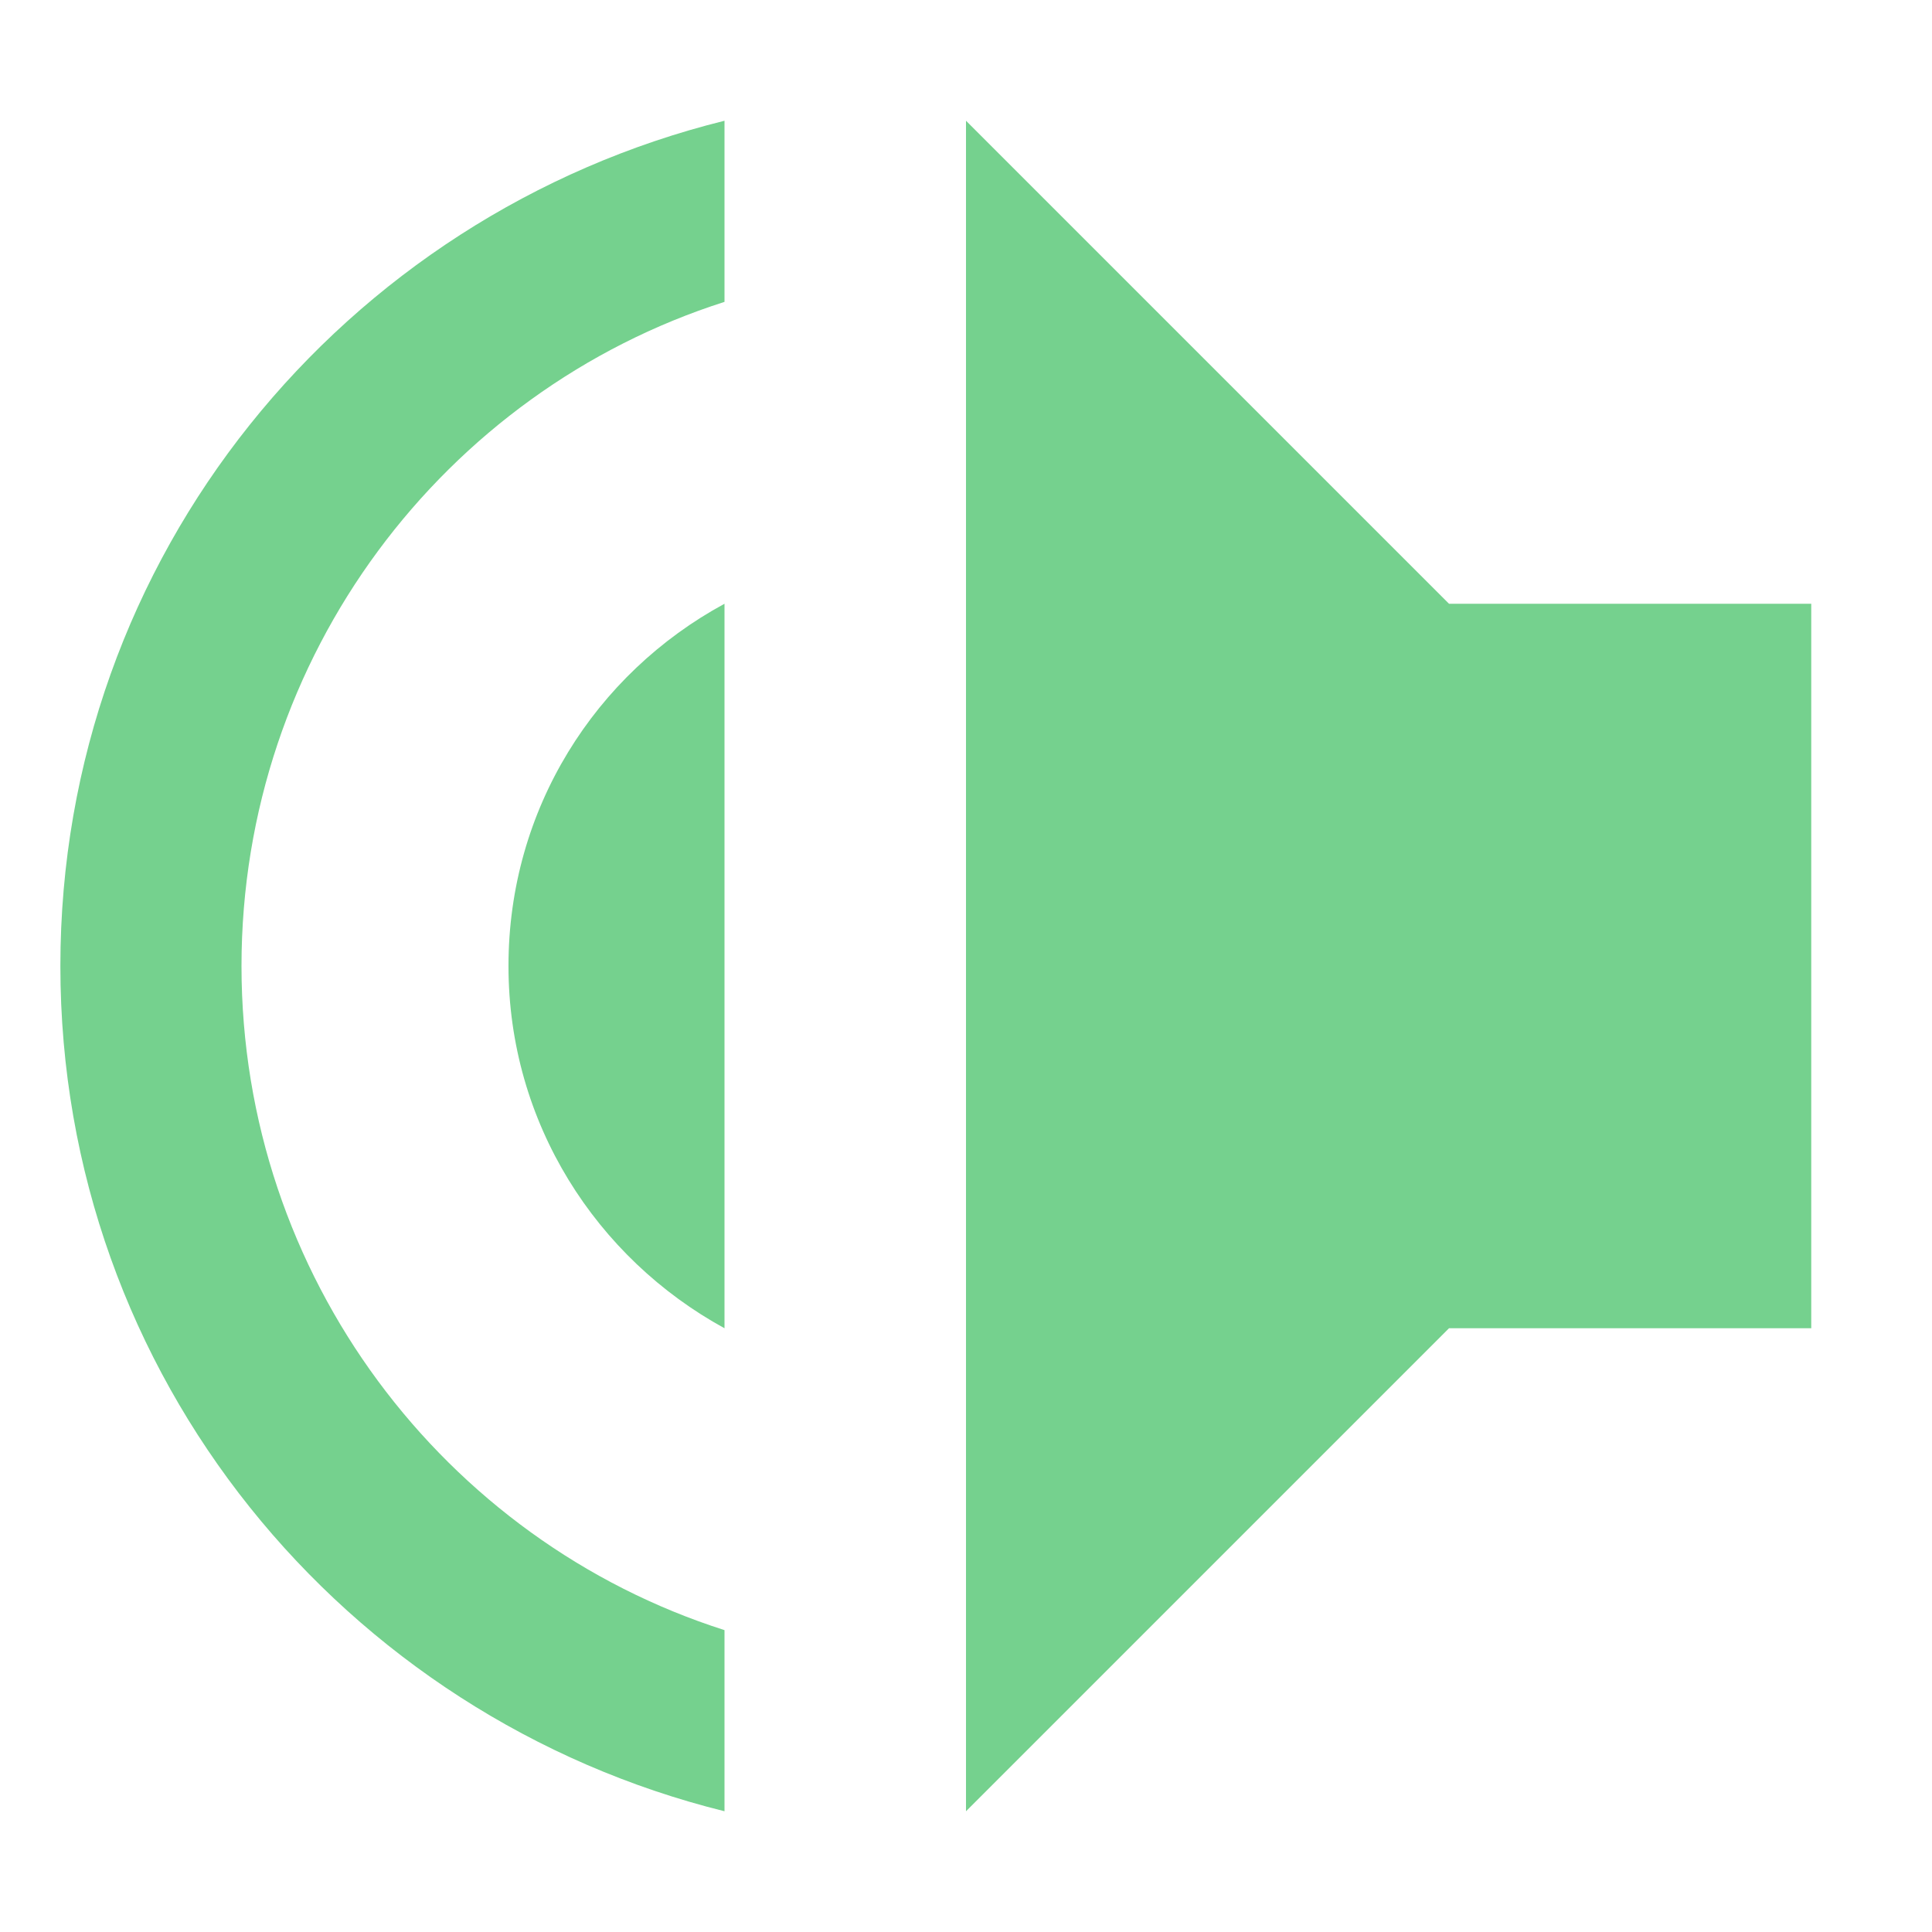 <?xml version="1.0" encoding="UTF-8" standalone="no"?>
<svg
   xmlns:dc="http://purl.org/dc/elements/1.1/"
   xmlns:cc="http://creativecommons.org/ns#"
   xmlns:rdf="http://www.w3.org/1999/02/22-rdf-syntax-ns#"
   xmlns:svg="http://www.w3.org/2000/svg"
   xmlns="http://www.w3.org/2000/svg"
   xmlns:sodipodi="http://sodipodi.sourceforge.net/DTD/sodipodi-0.dtd"
   xmlns:inkscape="http://www.inkscape.org/namespaces/inkscape"
   width="16"
   height="16"
   version="1.1"
   id="svg7"
   sodipodi:docname="discord-tray-speaking.svg"
   inkscape:version="0.92.5 (2060ec1f9f, 2020-04-08)">
  <sodipodi:namedview
     pagecolor="#fefefe"
     bordercolor="#33994e"
     borderopacity="1"
     objecttolerance="10"
     gridtolerance="10"
     guidetolerance="10"
     inkscape:pageopacity="0"
     inkscape:pageshadow="2"
     inkscape:window-width="640"
     inkscape:window-height="480"
     id="namedview9"
     showgrid="false"
     inkscape:zoom="14.75"
     inkscape:cx="-5.220339"
     inkscape:cy="8"
     inkscape:current-layer="svg7" />
  <defs
     id="defs3">
    <style
       id="current-color-scheme"
       type="text/css">
   .ColorScheme-Text { color:#cfefd8; } .ColorScheme-Highlight { color:#3fbd61; } .ColorScheme-NeutralText { color:#73d08c; } .ColorScheme-PositiveText { color:#5dc97a; } .ColorScheme-NegativeText { color:#339b4f; }
  </style>
  </defs>
  <path
     style="fill:#75d18e;fill-opacity:1"
     class="ColorScheme-PositiveText"
     d="M 6 1 C 2.85 1.78 0.5 4.6 0.5 8 C 0.5 11.4 2.85 14.22 6 15 L 6 13.5 C 3.68 12.76 2 10.57 2 8 C 2 5.43 3.68 3.24 6 2.5 L 6 1 z M 8 1 L 8 15 L 12 11 L 15 11 L 15 5 L 12 5 L 8 1 z M 6 5 C 4.93 5.58 4.211 6.7 4.211 8 C 4.211 9.3 4.94 10.42 6 11 L 6 5 z"
     id="path5" />
</svg>
